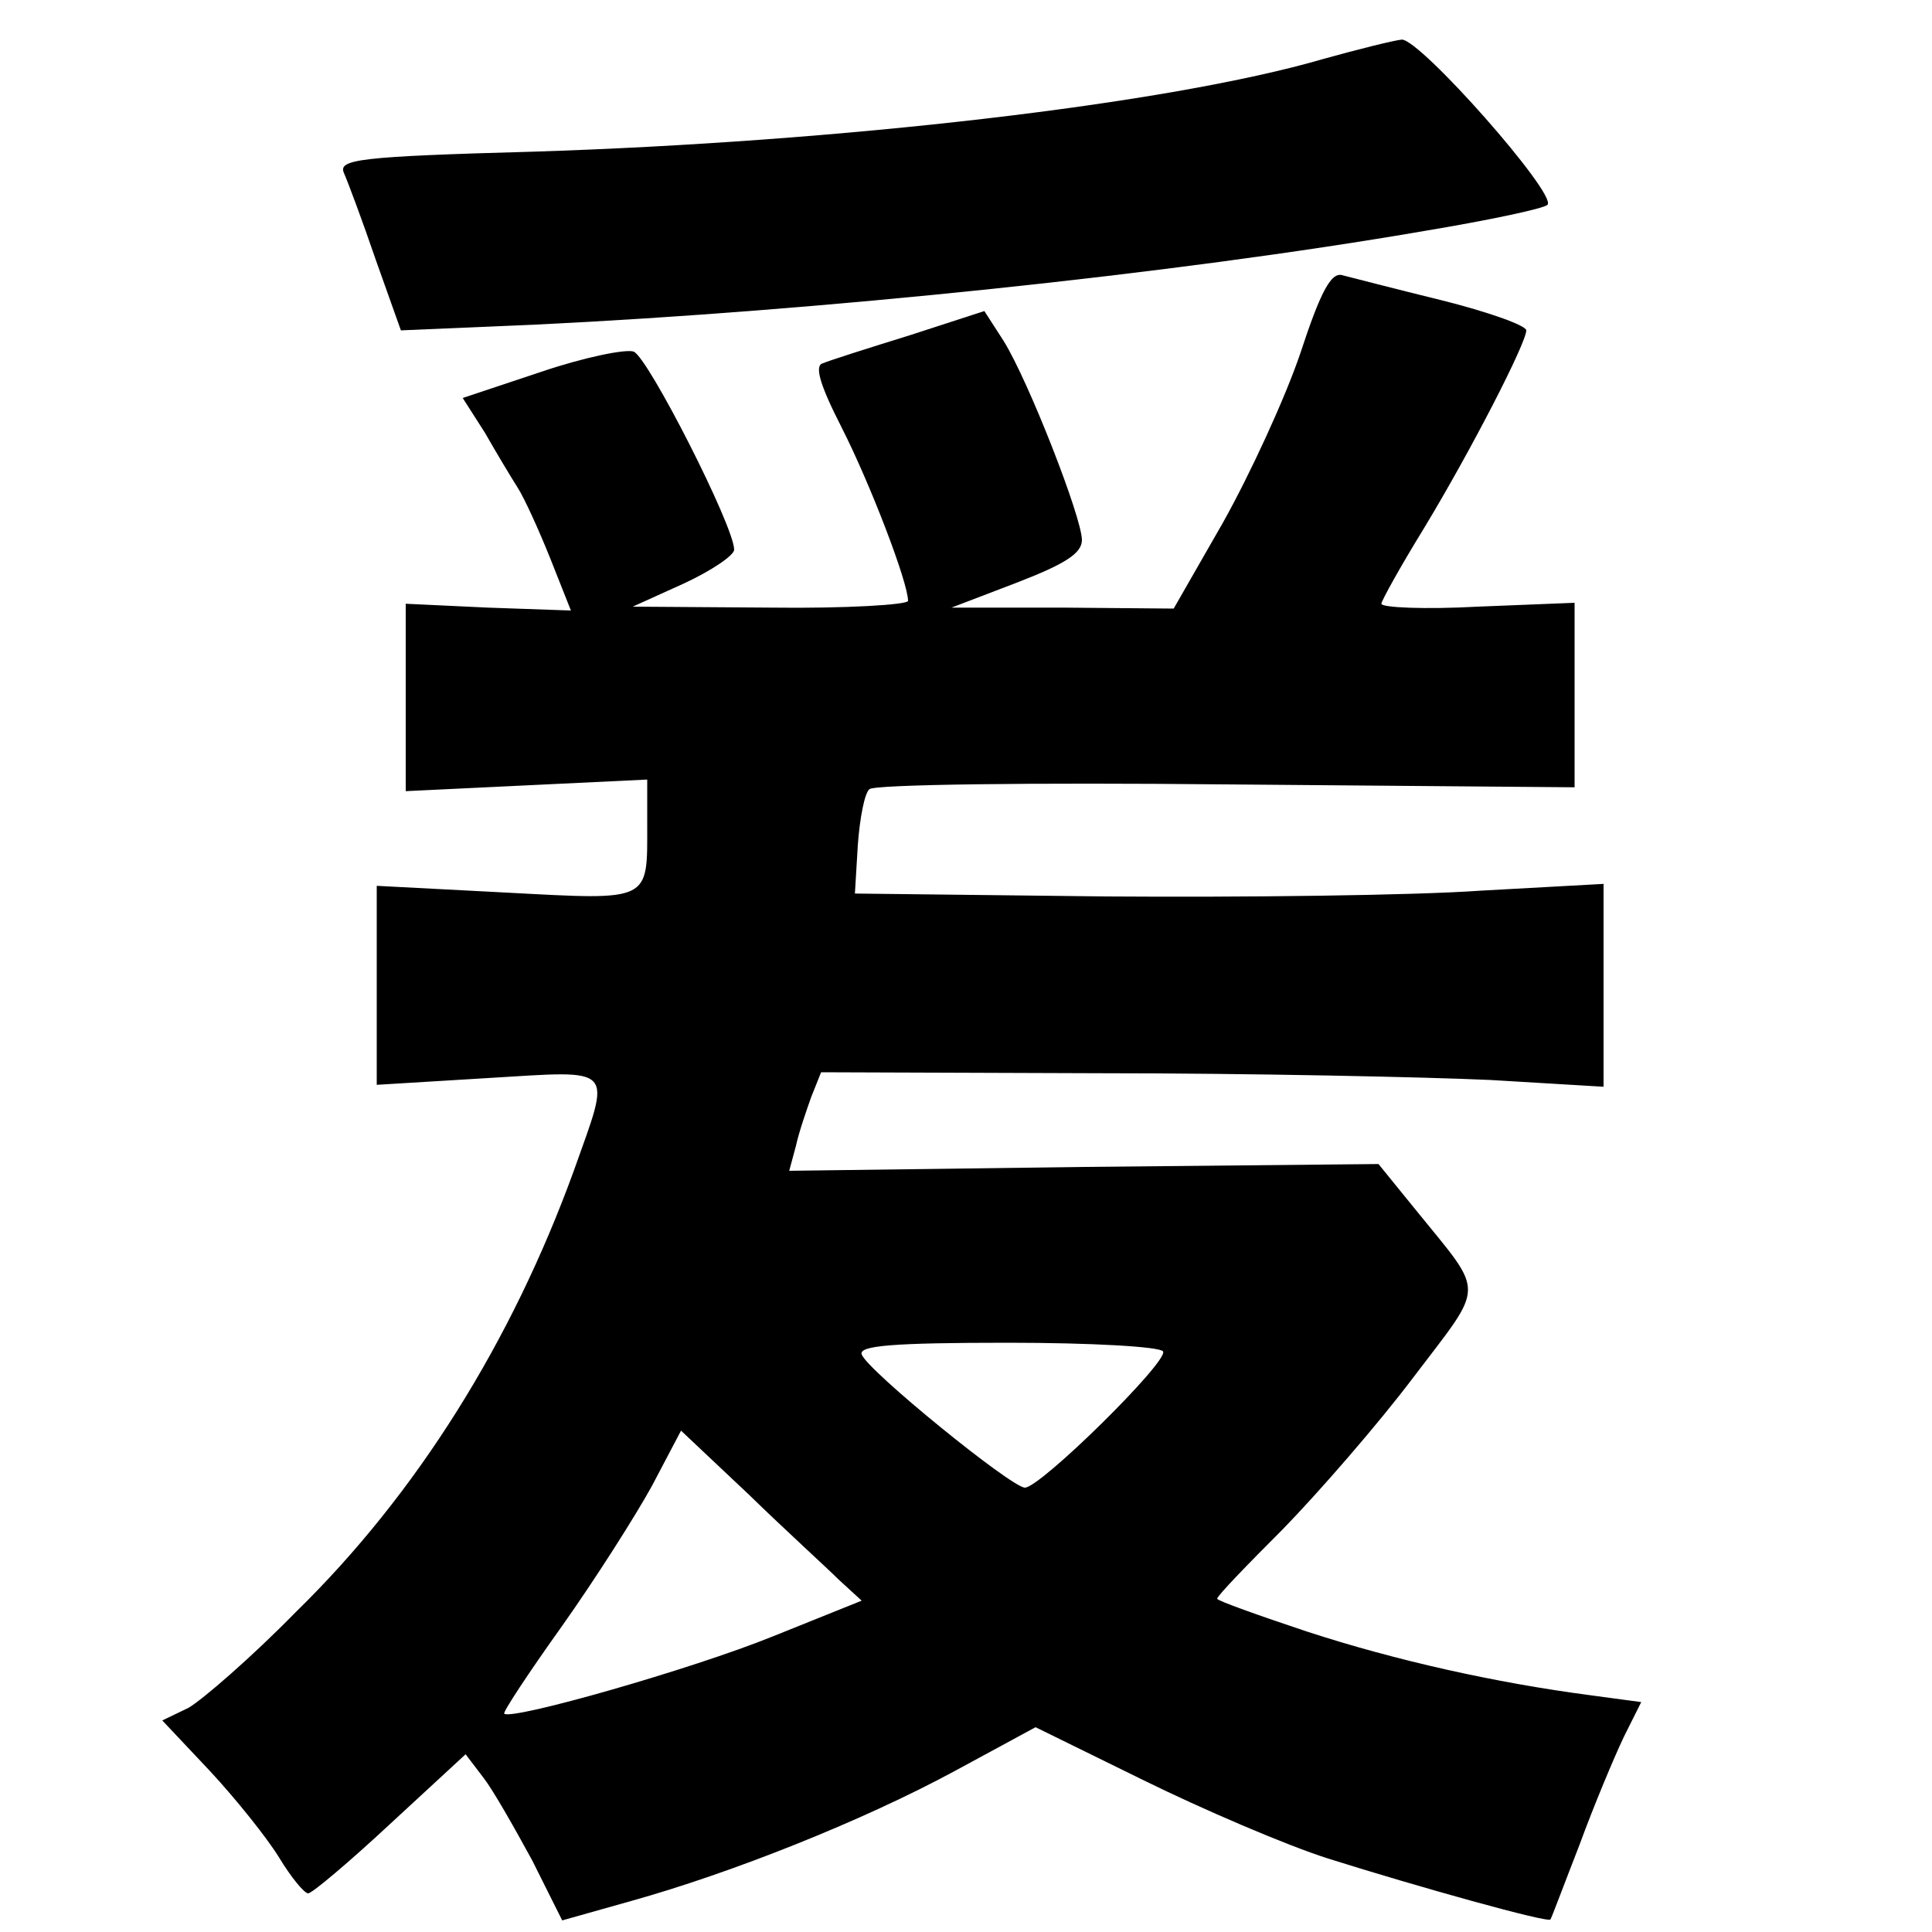 <?xml version="1.0" standalone="no"?>
<!DOCTYPE svg PUBLIC "-//W3C//DTD SVG 20010904//EN"
 "http://www.w3.org/TR/2001/REC-SVG-20010904/DTD/svg10.dtd">
<svg version="1.0" xmlns="http://www.w3.org/2000/svg"
 width="200pt" height="200pt" viewBox="0 0 200 200"
 preserveAspectRatio="xMidYMid meet">
<g transform="translate(0,200) scale(0.1,-0.1)"
fill="#000000" stroke="none">
<path d="M1370 1939 c-161 -47 -501 -86 -818 -96 -181 -5 -202 -8 -196 -22 4
-9 19 -49 33 -90 l26 -73 140 6 c291 14 659 52 920 97 66 11 123 23 127 27 10
11 -132 172 -151 171 -9 -1 -45 -10 -81 -20z"/>
<path d="M1346 1634 c-16 -47 -52 -125 -80 -175 l-51 -89 -115 1 -115 0 68 26
c49 19 67 30 67 44 0 23 -55 164 -81 206 l-20 31 -77 -25 c-42 -13 -83 -26
-90 -29 -9 -2 -4 -21 19 -66 30 -59 69 -161 69 -180 0 -4 -64 -8 -142 -7
l-143 1 53 24 c28 13 52 29 52 35 0 24 -89 199 -104 205 -8 3 -52 -6 -96 -21
l-81 -27 23 -36 c12 -21 27 -46 34 -57 7 -11 22 -44 34 -74 l21 -53 -86 3 -85
4 0 -97 0 -97 125 6 125 6 0 -46 c0 -81 5 -79 -146 -71 l-134 7 0 -103 0 -103
115 7 c134 8 128 14 89 -96 -64 -176 -162 -334 -288 -457 -46 -47 -97 -91
-111 -99 l-27 -13 49 -52 c27 -29 59 -69 72 -90 12 -20 26 -37 30 -37 4 0 42
32 85 72 l78 72 19 -25 c10 -13 32 -52 50 -85 l31 -62 71 20 c104 29 240 83
336 135 l83 45 112 -55 c61 -30 147 -67 191 -81 92 -29 228 -67 230 -63 1 1
14 36 30 77 15 41 36 91 46 112 l18 36 -52 7 c-99 13 -202 36 -294 66 -51 17
-93 32 -93 34 0 3 31 35 68 72 37 38 98 108 135 157 75 99 75 84 3 173 l-39
48 -305 -3 -305 -4 7 26 c3 14 11 37 16 51 l10 25 287 -1 c159 0 341 -4 406
-7 l117 -7 0 105 0 105 -127 -7 c-71 -5 -245 -7 -388 -6 l-260 3 3 50 c2 28 7
54 12 58 4 5 170 7 369 5 l361 -3 0 95 0 96 -100 -4 c-55 -3 -100 -1 -100 3 0
3 20 39 44 78 49 81 106 192 106 205 0 5 -39 19 -87 31 -49 12 -95 24 -103 26
-12 4 -23 -17 -44 -81z m-142 -1033 c6 -10 -127 -141 -143 -141 -14 0 -164
122 -169 138 -3 9 32 12 152 12 85 0 157 -4 160 -9z m-336 -236 l24 -22 -92
-37 c-84 -34 -270 -87 -278 -80 -2 1 25 42 60 91 34 48 76 114 93 145 l30 57
70 -66 c38 -37 81 -76 93 -88z"/>
</g>
</svg>
